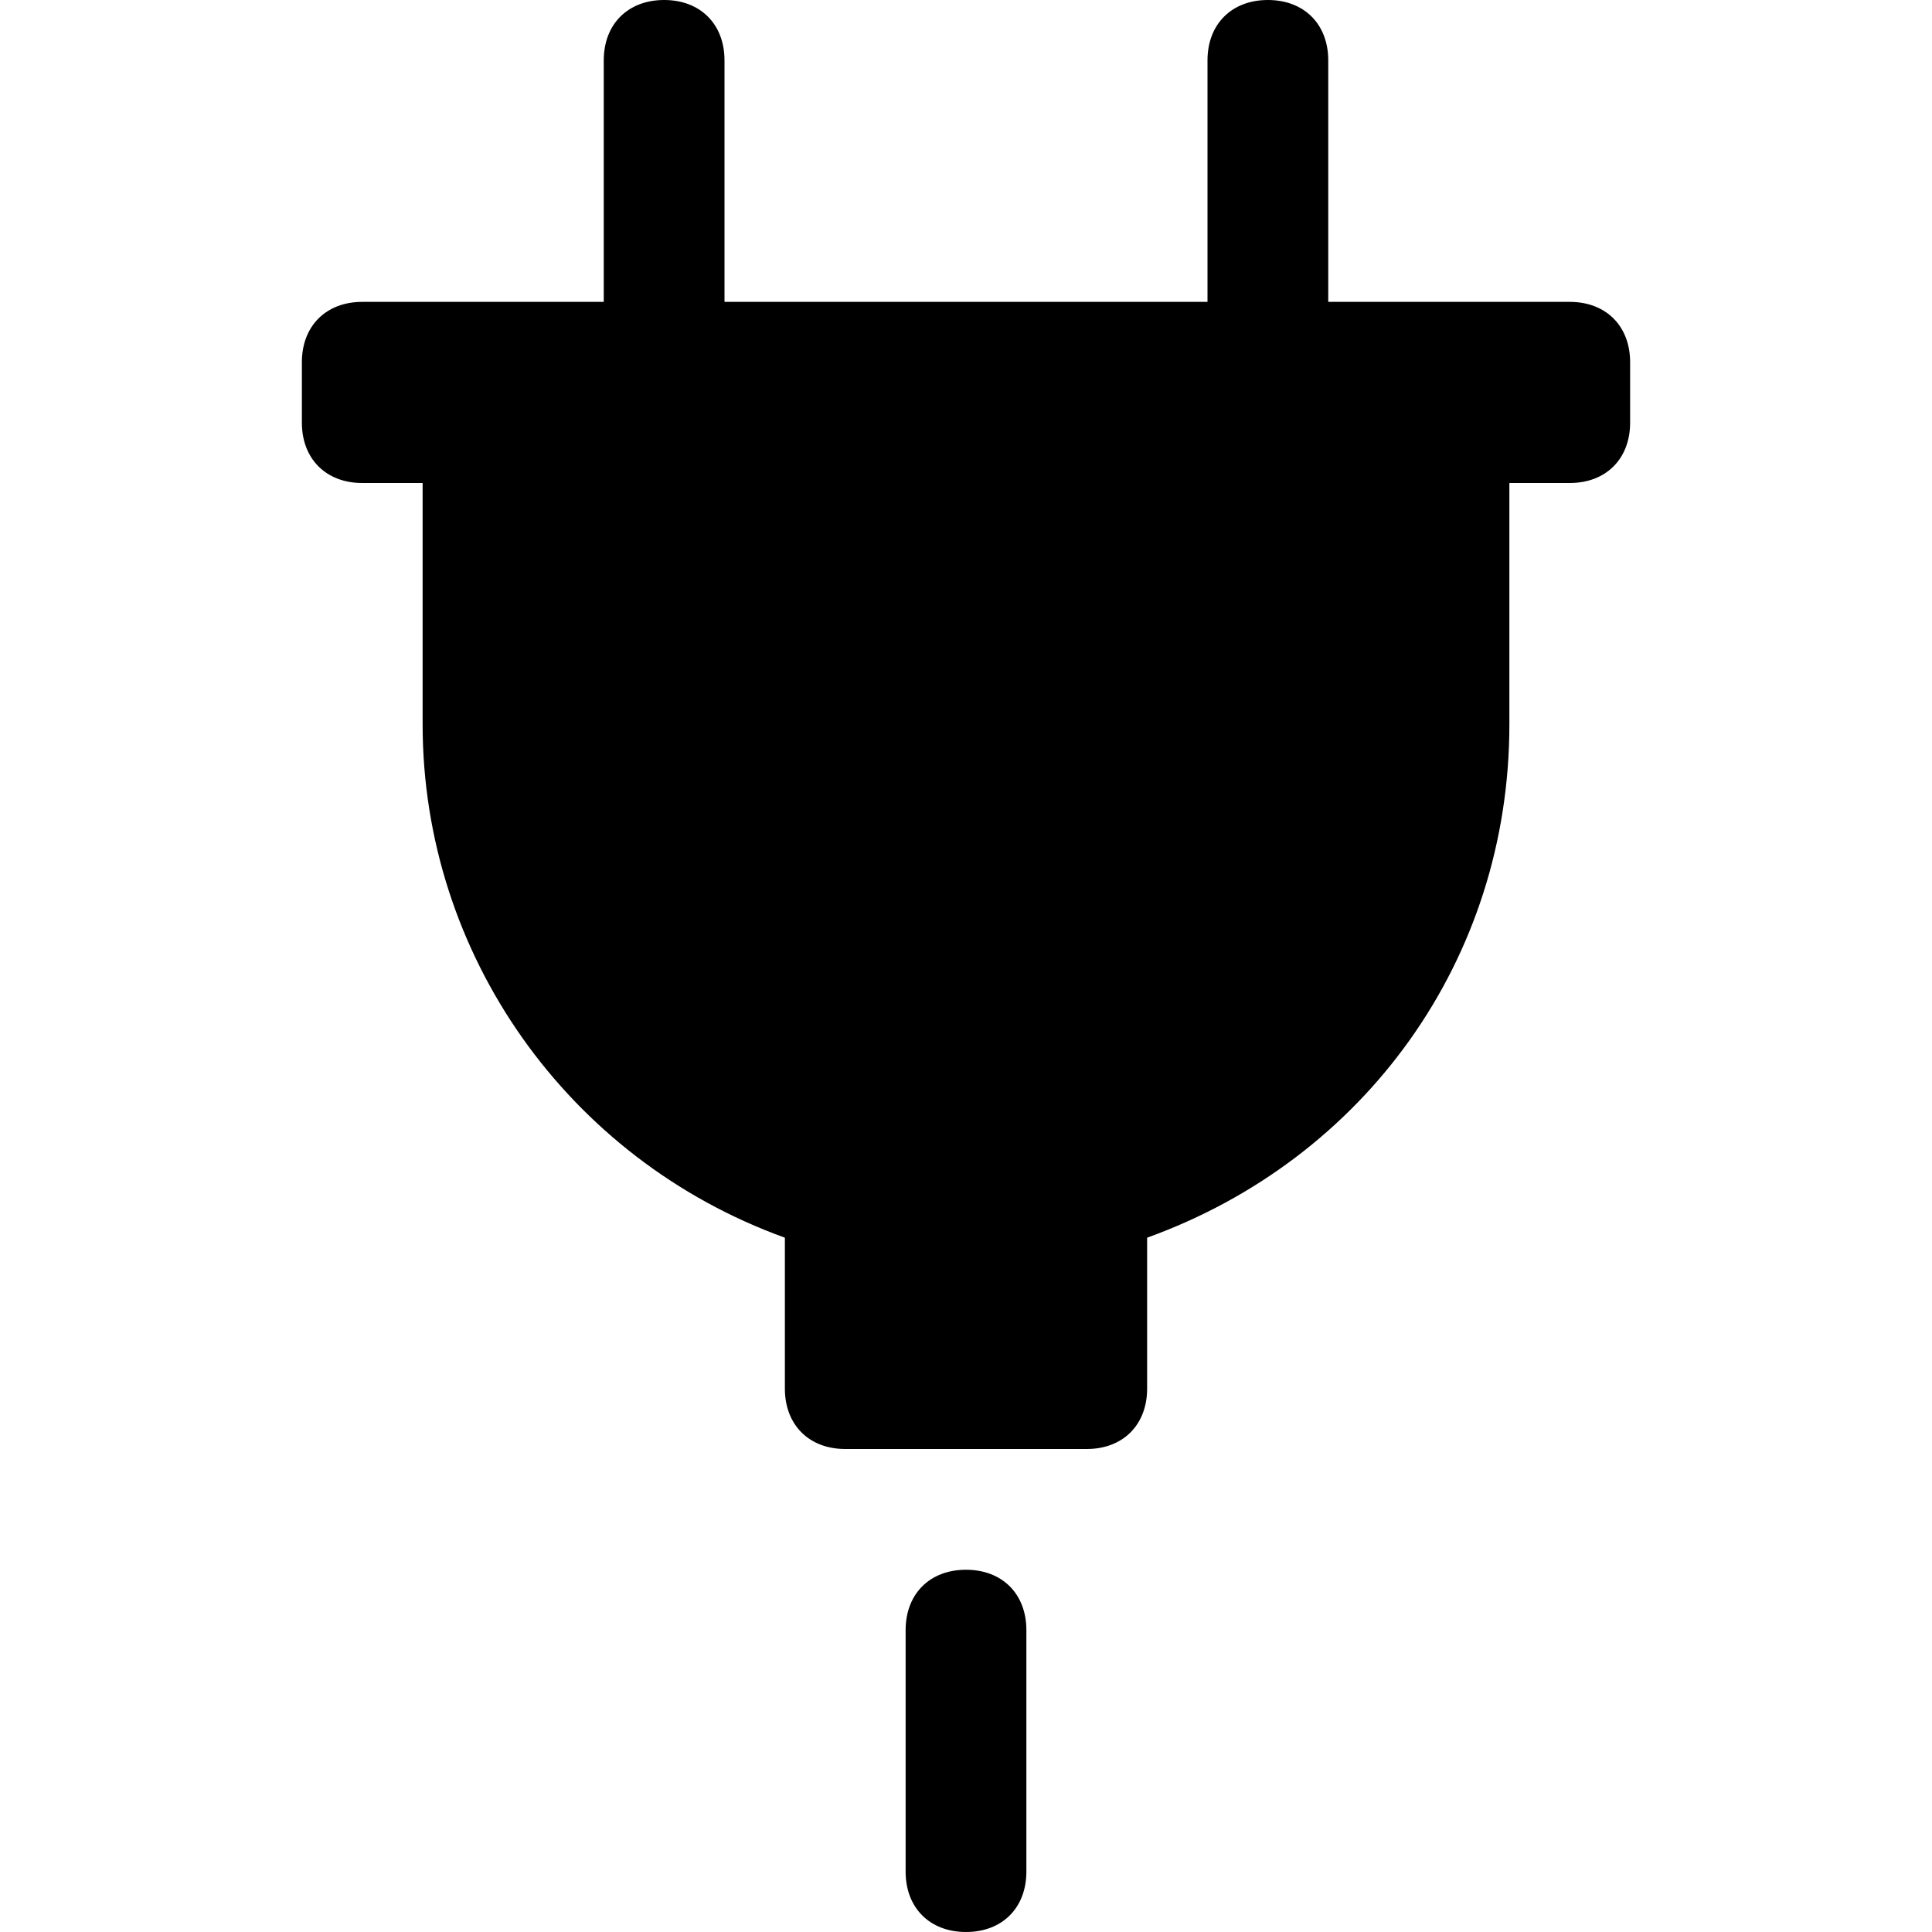 <?xml version="1.0" encoding="utf-8"?>
<!-- Generator: Adobe Illustrator 18.1.1, SVG Export Plug-In . SVG Version: 6.00 Build 0)  -->
<!DOCTYPE svg PUBLIC "-//W3C//DTD SVG 1.1//EN" "http://www.w3.org/Graphics/SVG/1.1/DTD/svg11.dtd">
<svg version="1.1" id="Layer_1" xmlns="http://www.w3.org/2000/svg" xmlns:xlink="http://www.w3.org/1999/xlink" x="0px" y="0px"
	 width="32px" height="32px" viewBox="0 0 32 32" enable-background="new 0 0 32 32" xml:space="preserve">
<path d="M17,31v-4c0-0.6-0.4-1-1-1s-1,0.4-1,1v4c0,0.6,0.4,1,1,1S17,31.6,17,31z"/>
<path d="M25,8h1c0.6,0,1-0.4,1-1V6c0-0.6-0.4-1-1-1h-4V1c0-0.6-0.4-1-1-1s-1,0.4-1,1v4h-8V1c0-0.6-0.4-1-1-1s-1,0.4-1,1v4H6
	C5.4,5,5,5.4,5,6v1c0,0.6,0.4,1,1,1h1v4c0,3.8,2.4,7.2,6,8.5V23c0,0.6,0.4,1,1,1h4c0.6,0,1-0.4,1-1v-2.5c3.6-1.3,6-4.6,6-8.5V8z"/>
</svg>
